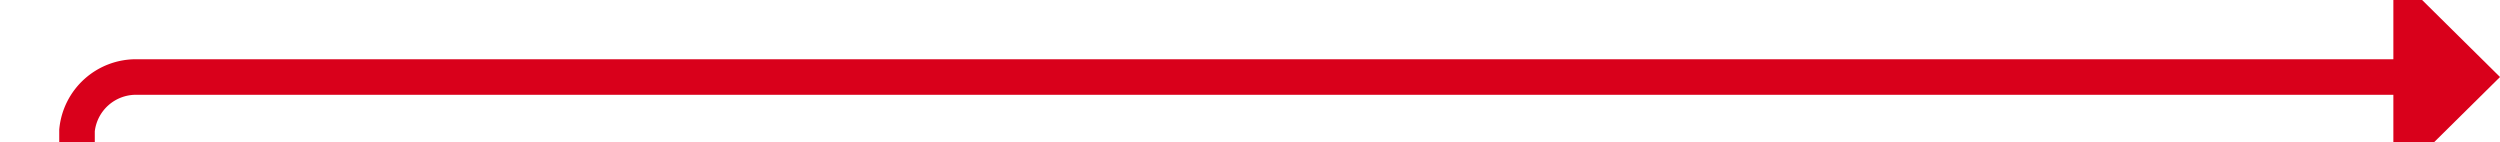 ﻿<?xml version="1.0" encoding="utf-8"?>
<svg version="1.1" xmlns:xlink="http://www.w3.org/1999/xlink" width="211px" height="12px" preserveAspectRatio="xMinYMid meet" viewBox="511 418  211 10" xmlns="http://www.w3.org/2000/svg">
  <path d="M 517.5 551  L 517.5 428  A 5 5 0 0 1 522.5 423.5 L 715 423.5  " stroke-width="3" stroke="#d9001b" fill="none" />
  <path d="M 713 432.4  L 722 423.5  L 713 414.6  L 713 432.4  Z " fill-rule="nonzero" fill="#d9001b" stroke="none" />
</svg>
